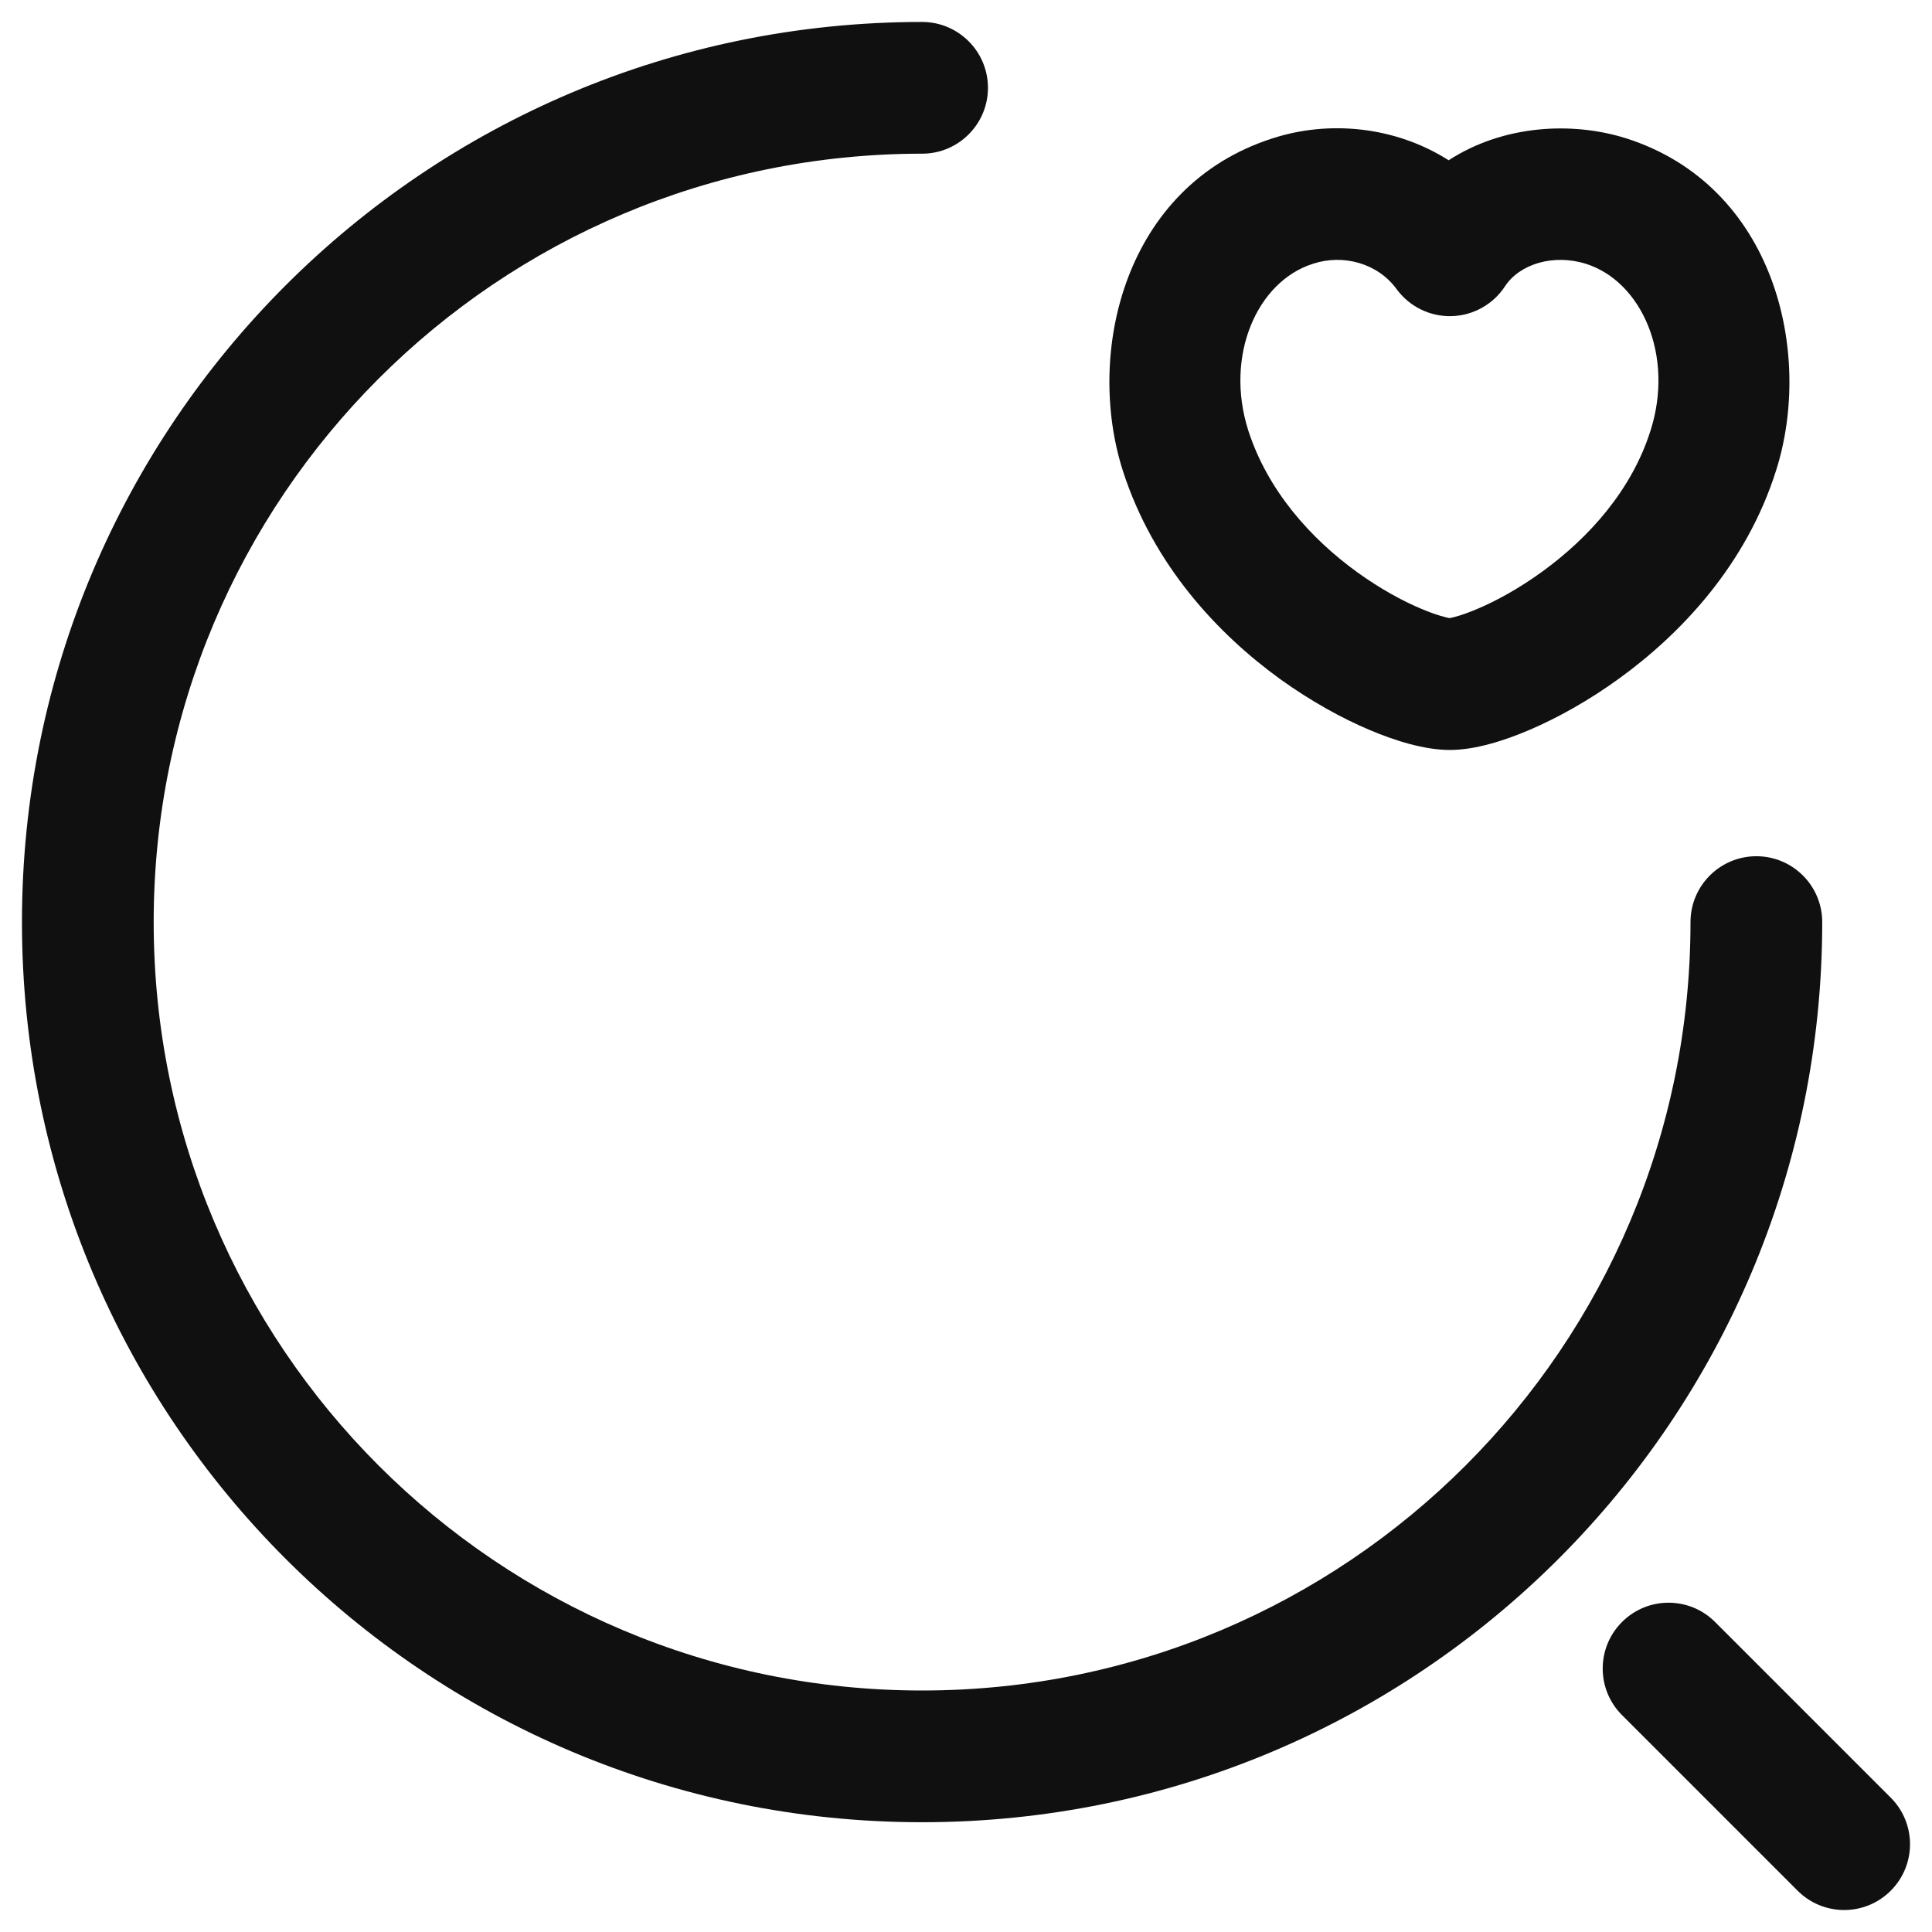 <svg width="22" height="22" viewBox="0 0 22 22" fill="none" xmlns="http://www.w3.org/2000/svg">
<path fill-rule="evenodd" clip-rule="evenodd" d="M10.5 1.75C5.664 1.75 1.75 5.664 1.75 10.5C1.75 15.336 5.664 19.25 10.5 19.25C15.336 19.25 19.25 15.336 19.25 10.5C19.25 10.086 19.586 9.75 20 9.75C20.414 9.75 20.75 10.086 20.75 10.5C20.75 16.164 16.164 20.75 10.5 20.75C4.836 20.75 0.25 16.164 0.25 10.5C0.25 4.836 4.836 0.25 10.5 0.25C10.914 0.25 11.25 0.586 11.25 1C11.25 1.414 10.914 1.75 10.5 1.75Z" fill="#101010"/>
<path fill-rule="evenodd" clip-rule="evenodd" d="M18.47 18.47C18.763 18.177 19.237 18.177 19.53 18.47L21.53 20.47C21.823 20.763 21.823 21.237 21.53 21.53C21.237 21.823 20.763 21.823 20.47 21.53L18.47 19.53C18.177 19.237 18.177 18.763 18.47 18.47Z" fill="#101010"/>
<path fill-rule="evenodd" clip-rule="evenodd" d="M15.903 3.292C15.688 2.996 15.293 2.891 14.953 3.003L14.947 3.005L14.947 3.005C14.319 3.205 13.942 4.044 14.214 4.901C14.436 5.589 14.927 6.134 15.455 6.516C15.717 6.705 15.973 6.844 16.183 6.932C16.37 7.011 16.477 7.033 16.504 7.038C16.506 7.039 16.507 7.039 16.508 7.039C16.51 7.039 16.512 7.038 16.515 7.037C16.545 7.031 16.649 7.008 16.829 6.931C17.041 6.841 17.299 6.7 17.562 6.509C18.094 6.123 18.582 5.579 18.794 4.905L18.795 4.903C19.068 4.045 18.691 3.206 18.062 3.005C17.689 2.887 17.303 3.007 17.137 3.261C17.002 3.467 16.774 3.594 16.528 3.6C16.282 3.606 16.049 3.491 15.903 3.292ZM16.496 1.825C15.883 1.435 15.127 1.368 14.489 1.576C12.8 2.117 12.358 4.016 12.785 5.357L12.785 5.357L12.786 5.36C13.134 6.442 13.877 7.226 14.576 7.732C14.929 7.986 15.284 8.181 15.6 8.314C15.891 8.437 16.223 8.54 16.51 8.54C16.798 8.54 17.131 8.434 17.42 8.31C17.735 8.175 18.09 7.979 18.442 7.723C19.14 7.217 19.886 6.432 20.225 5.356C20.651 4.014 20.208 2.115 18.517 1.575L18.516 1.575C17.913 1.384 17.125 1.417 16.496 1.825Z" fill="#101010"/>
</svg>

